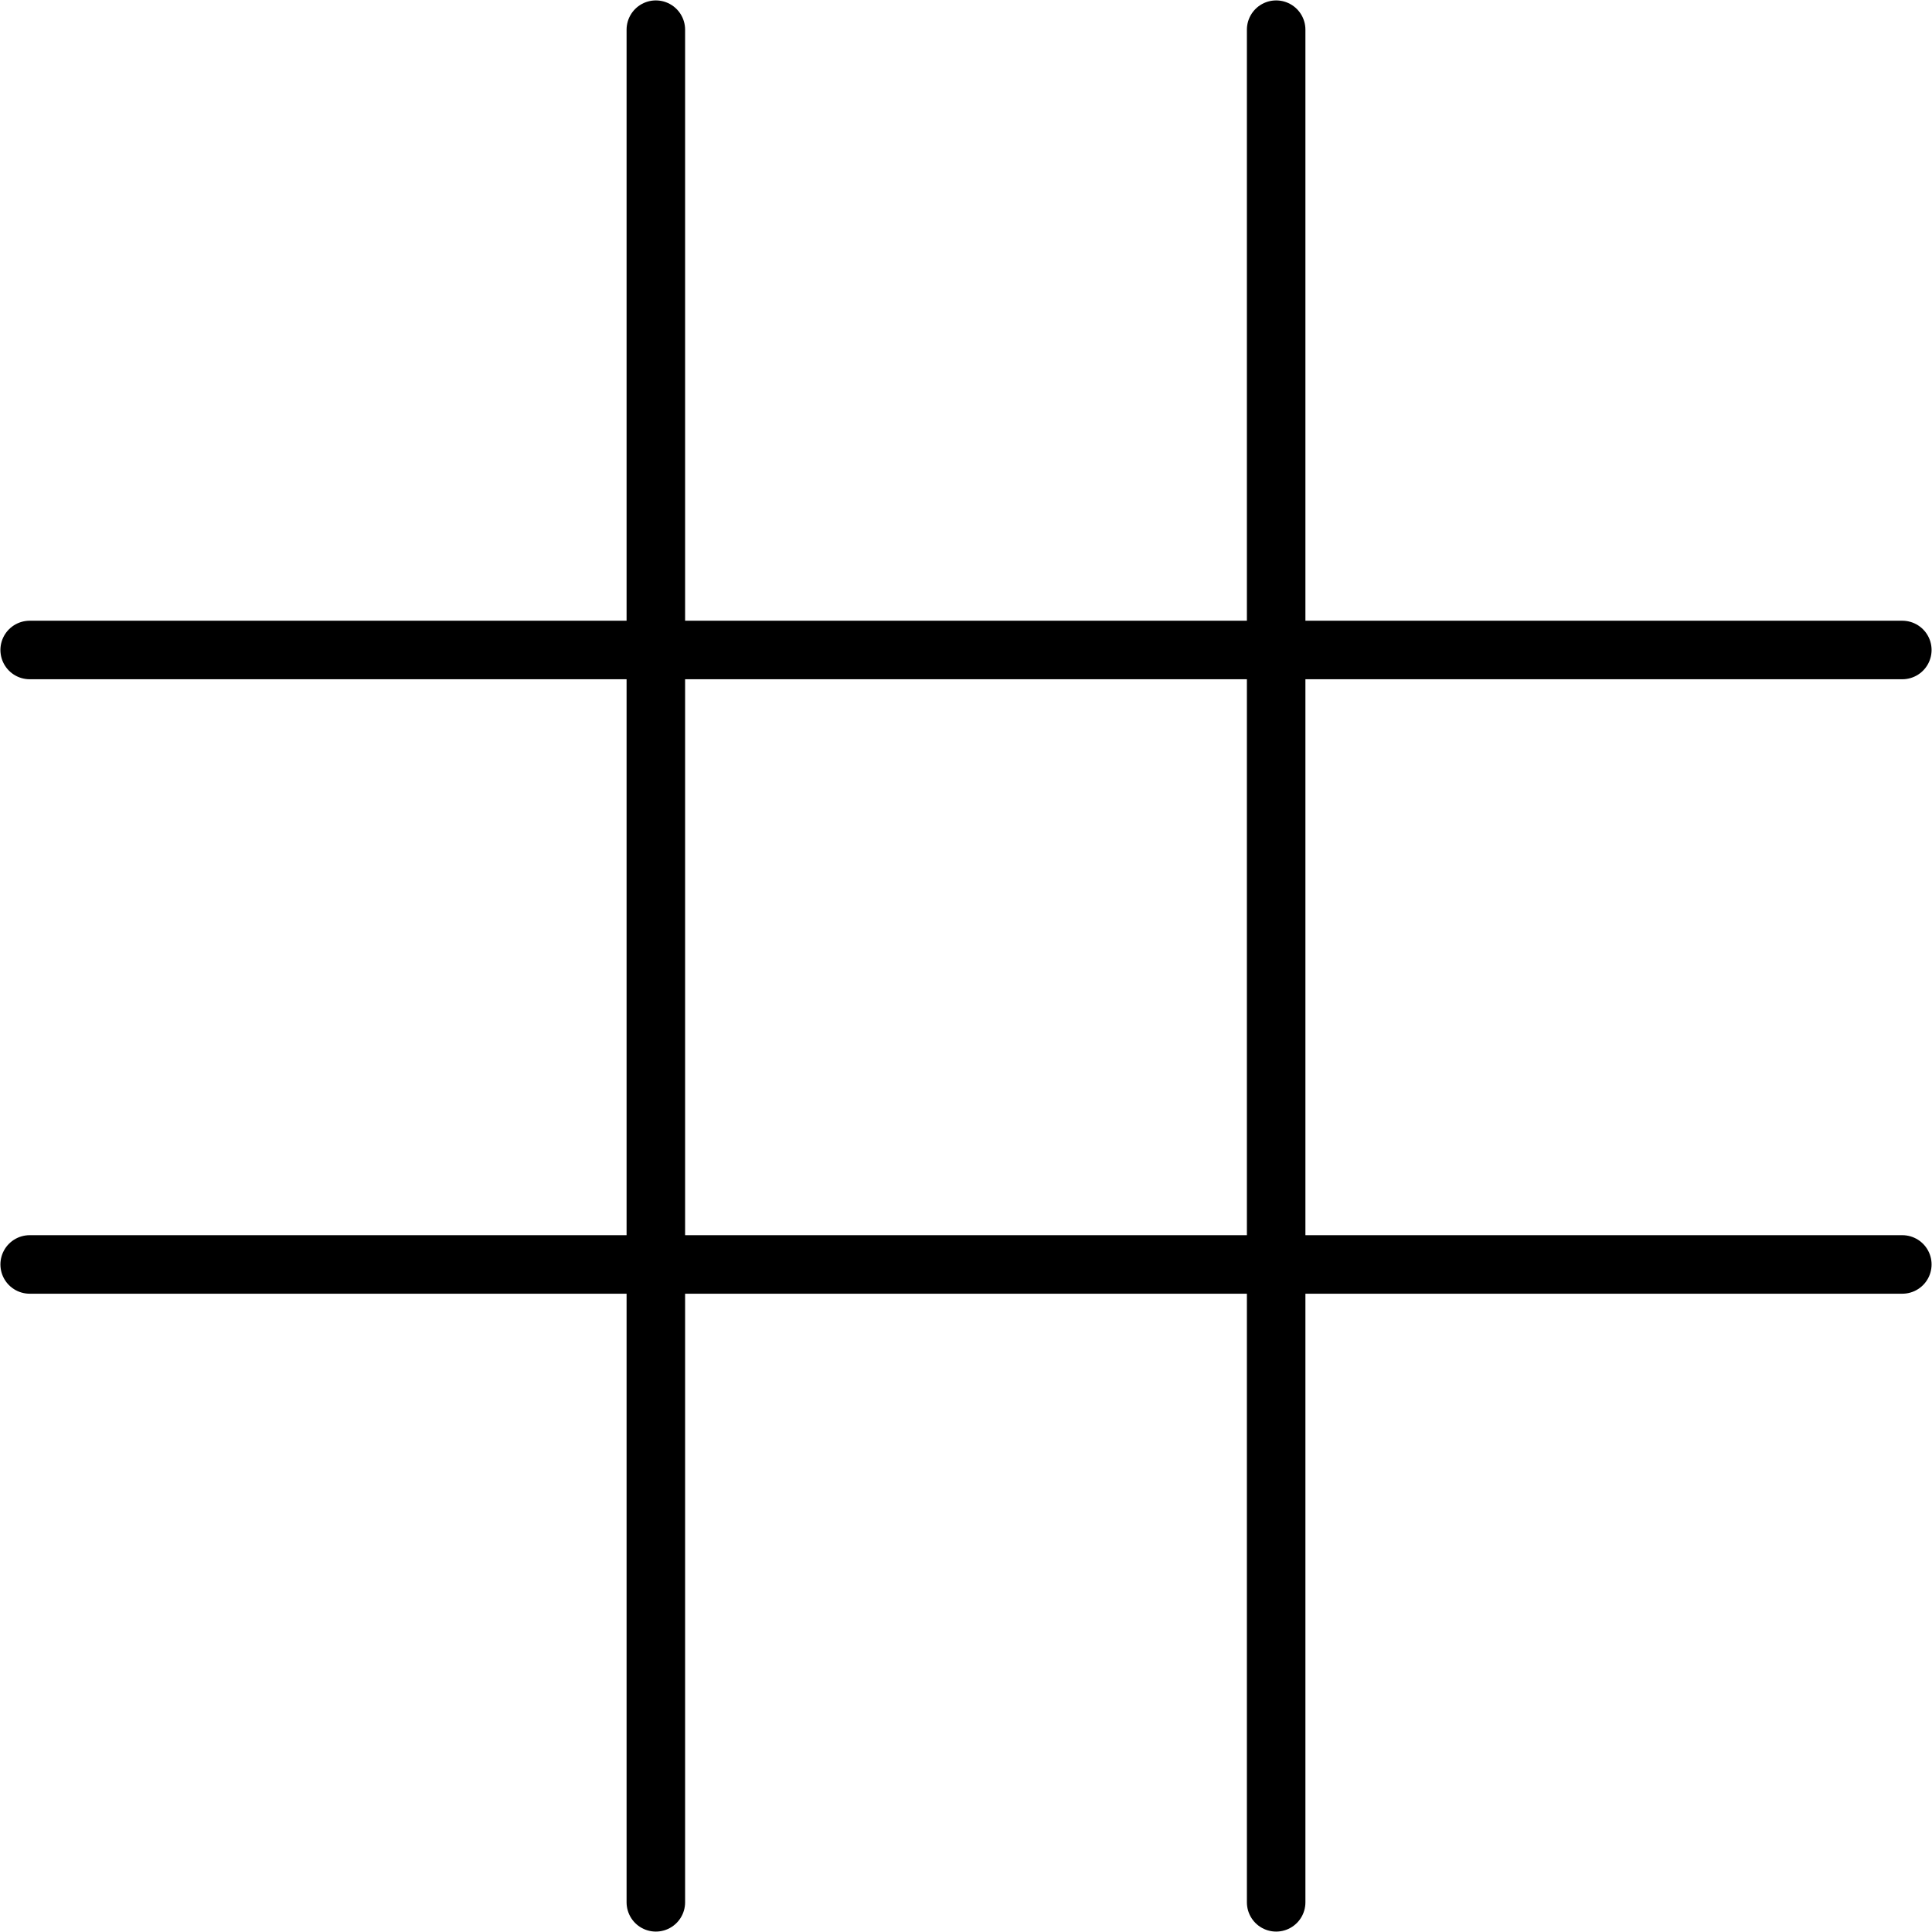 <?xml version="1.0" encoding="UTF-8" standalone="no"?>
<!-- Created with Inkscape (http://www.inkscape.org/) -->

<svg xmlns:dc="http://purl.org/dc/elements/1.1/" xmlns:cc="http://creativecommons.org/ns#" xmlns:rdf="http://www.w3.org/1999/02/22-rdf-syntax-ns#"
    xmlns="http://www.w3.org/2000/svg" xmlns:sodipodi="http://sodipodi.sourceforge.net/DTD/sodipodi-0.dtd"
    xmlns:inkscape="http://www.inkscape.org/namespaces/inkscape" width="317.069" height="317.069"
    viewBox="0 0 317.069 317.069" version="1.1" id="svg8" inkscape:version="0.92.2 5c3e80d, 2017-08-06"
    sodipodi:docname="field.svg">
  <defs
     id="defs2" />
  <sodipodi:namedview
     id="base"
     pagecolor="#ffffff"
     bordercolor="#666666"
     borderopacity="1.0"
     inkscape:pageopacity="0.0"
     inkscape:pageshadow="2"
     inkscape:zoom="0.98994949"
     inkscape:cx="48.271168"
     inkscape:cy="187.57646"
     inkscape:document-units="px"
     inkscape:current-layer="layer1"
     showgrid="true"
     units="px"
     inkscape:window-width="1596"
     inkscape:window-height="861"
     inkscape:window-x="0"
     inkscape:window-y="18"
     inkscape:window-maximized="0"
     fit-margin-top="0"
     fit-margin-left="0"
     fit-margin-right="0"
     fit-margin-bottom="0">
    <inkscape:grid
       type="xygrid"
       id="grid815"
       originx="-1.466"
       originy="-42.466" />
  </sodipodi:namedview>
  <g
     inkscape:label="Ebene 1"
     inkscape:groupmode="layer"
     id="layer1"
     transform="translate(-1.466,-643.466)">
    <path
       style="fill:none;stroke:#000000;stroke-width:9.604;stroke-linecap:round;stroke-linejoin:miter;stroke-miterlimit:4;stroke-dasharray:none;stroke-opacity:1"
       d="M 6.336,850.98 H 313.664"
       id="path1380"
       inkscape:connector-curvature="0" />
    <path
       style="fill:none;stroke:#000000;stroke-width:9.604;stroke-linecap:round;stroke-linejoin:miter;stroke-miterlimit:4;stroke-dasharray:none;stroke-opacity:1"
       d="M 6.336,750.138 H 313.664"
       id="path1382"
       inkscape:connector-curvature="0" />
    <path
       style="fill:none;stroke:#000000;stroke-width:9.604;stroke-linecap:round;stroke-linejoin:miter;stroke-miterlimit:4;stroke-dasharray:none;stroke-opacity:1"
       d="m 109.099,648.336 v 307.328"
       id="path1382-3"
       inkscape:connector-curvature="0" />
    <path
       style="fill:none;stroke:#000000;stroke-width:9.604;stroke-linecap:round;stroke-linejoin:miter;stroke-miterlimit:4;stroke-dasharray:none;stroke-opacity:1"
       d="m 210.901,648.336 v 307.328"
       id="path1382-6"
       inkscape:connector-curvature="0" />
  </g>
</svg>
